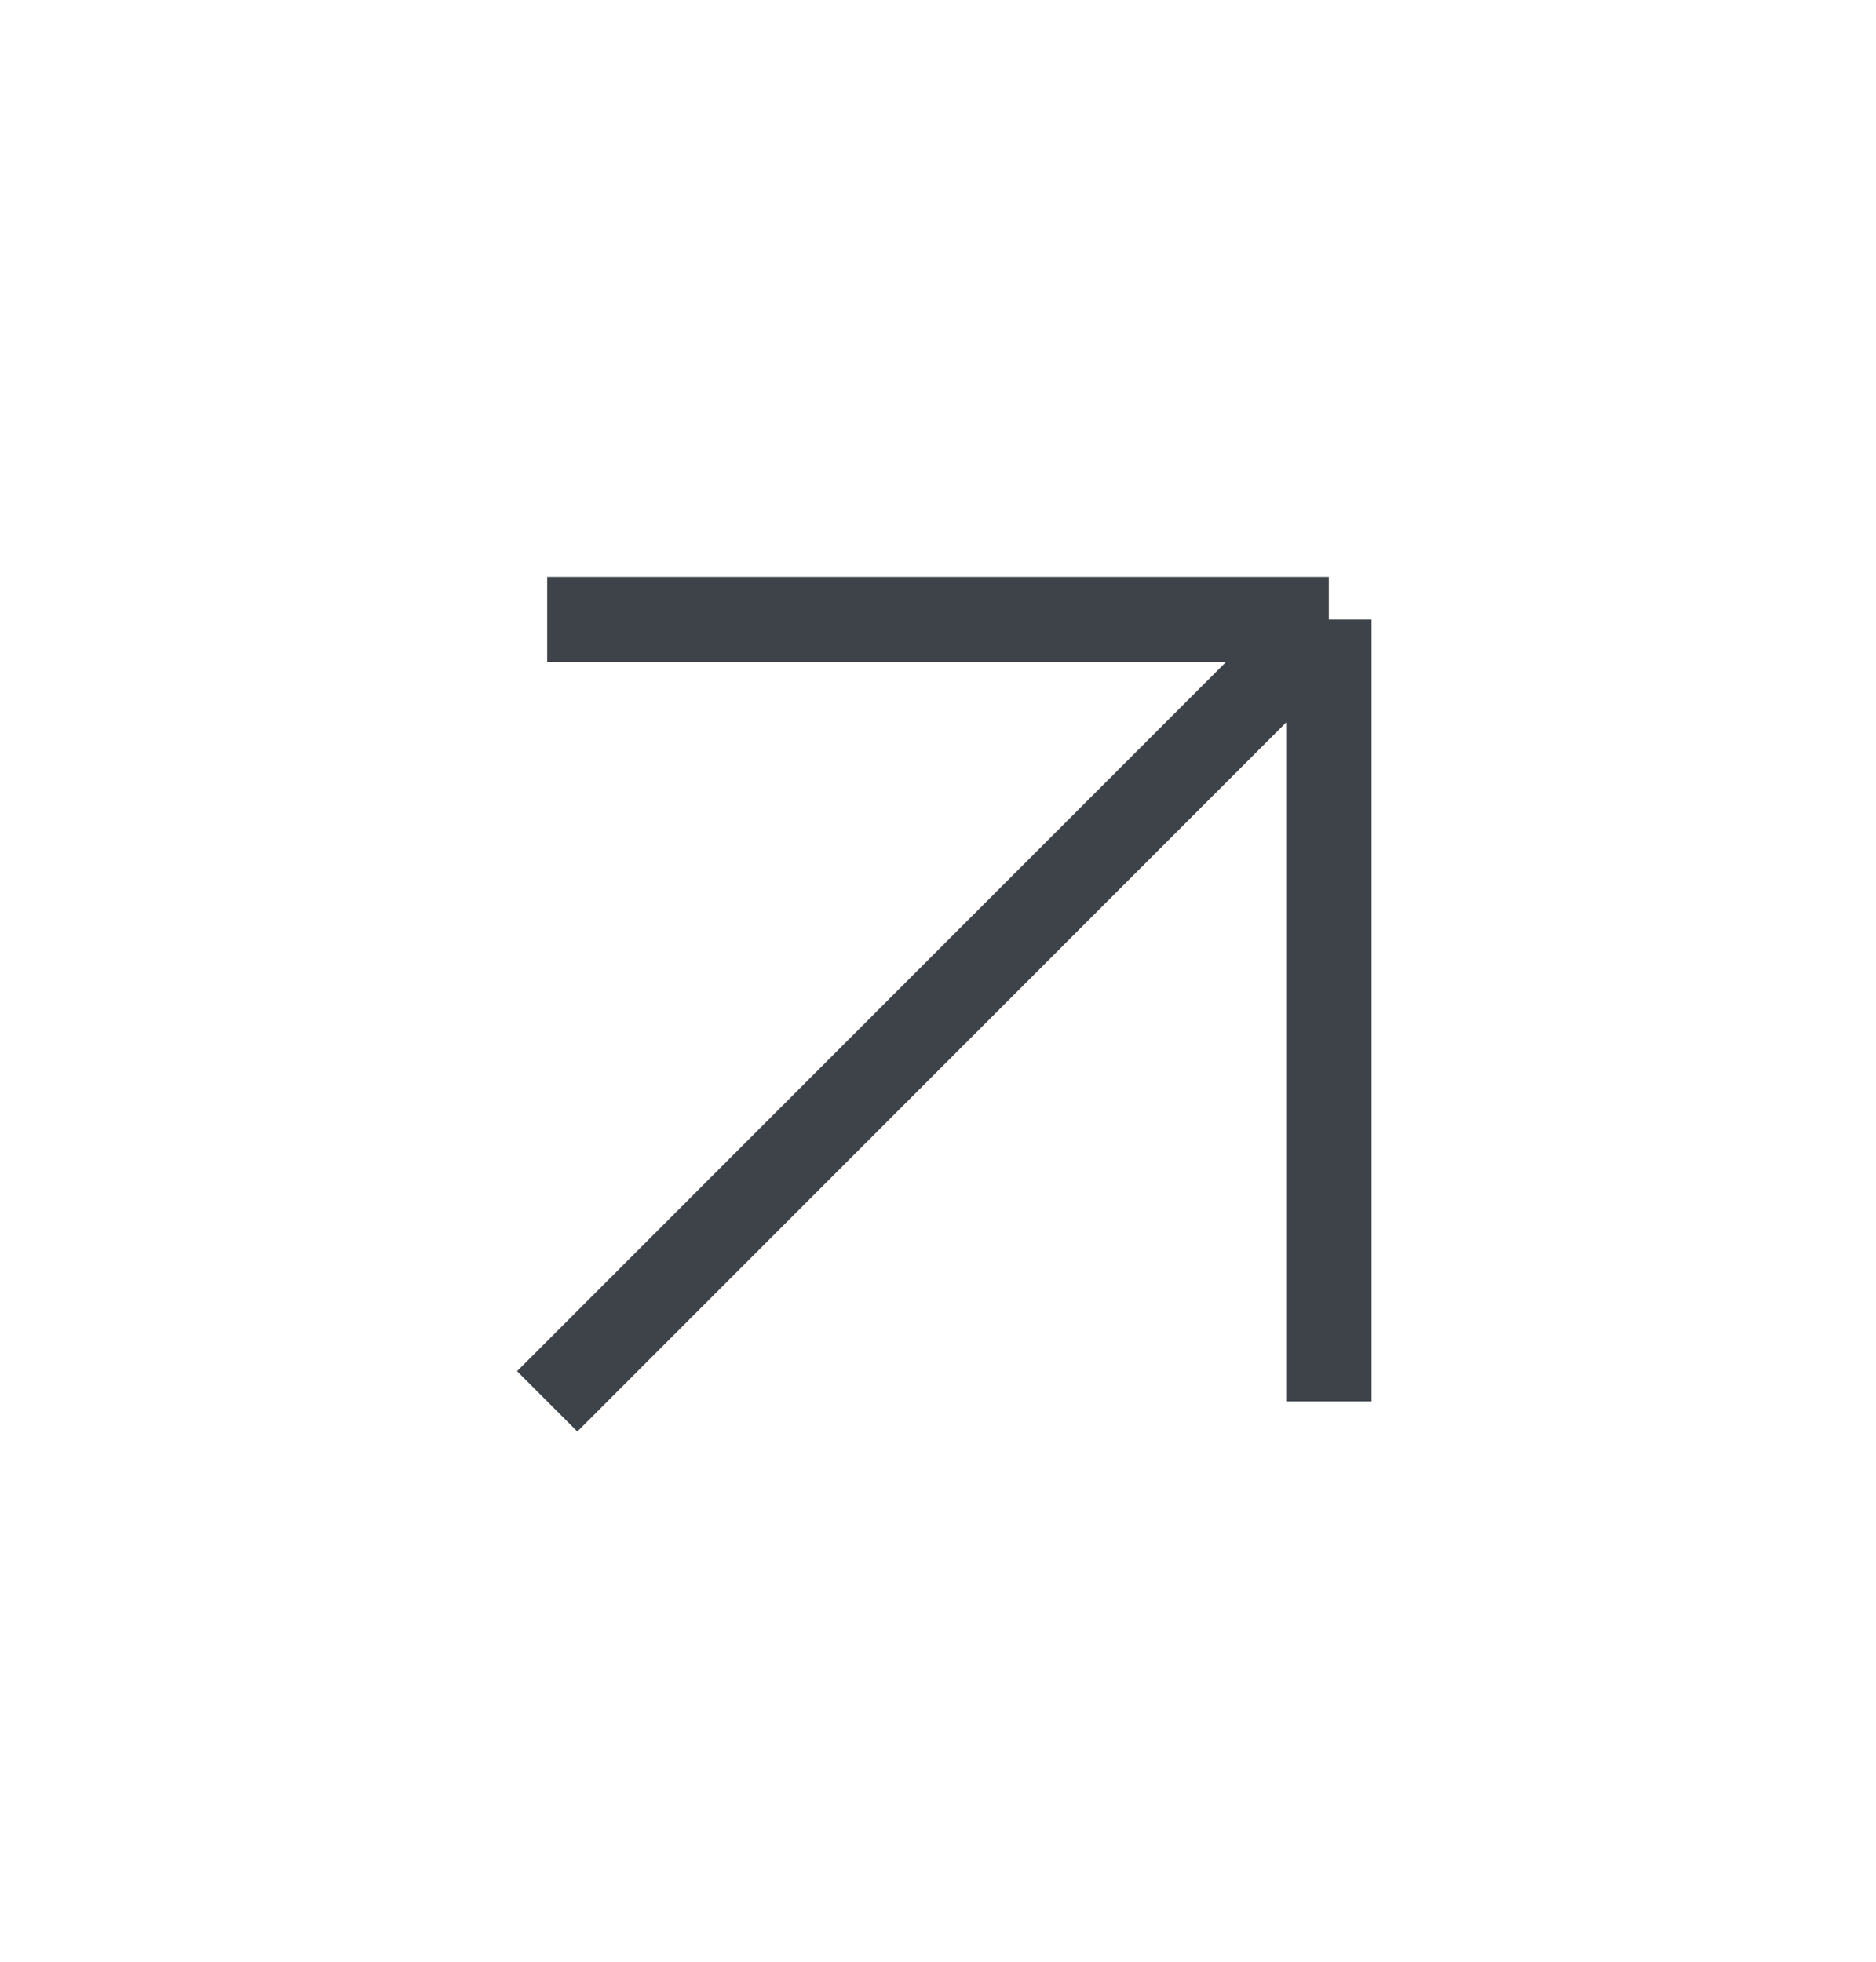 <svg width="22" height="23" viewBox="0 0 22 23" fill="none" xmlns="http://www.w3.org/2000/svg">
<path d="M6.417 16.43L15.583 7.263M15.583 7.263H6.417M15.583 7.263V16.43" stroke="#3E4349" strokeWidth="2" strokeLinecap="round" strokeLinejoin="round"/>
</svg>
